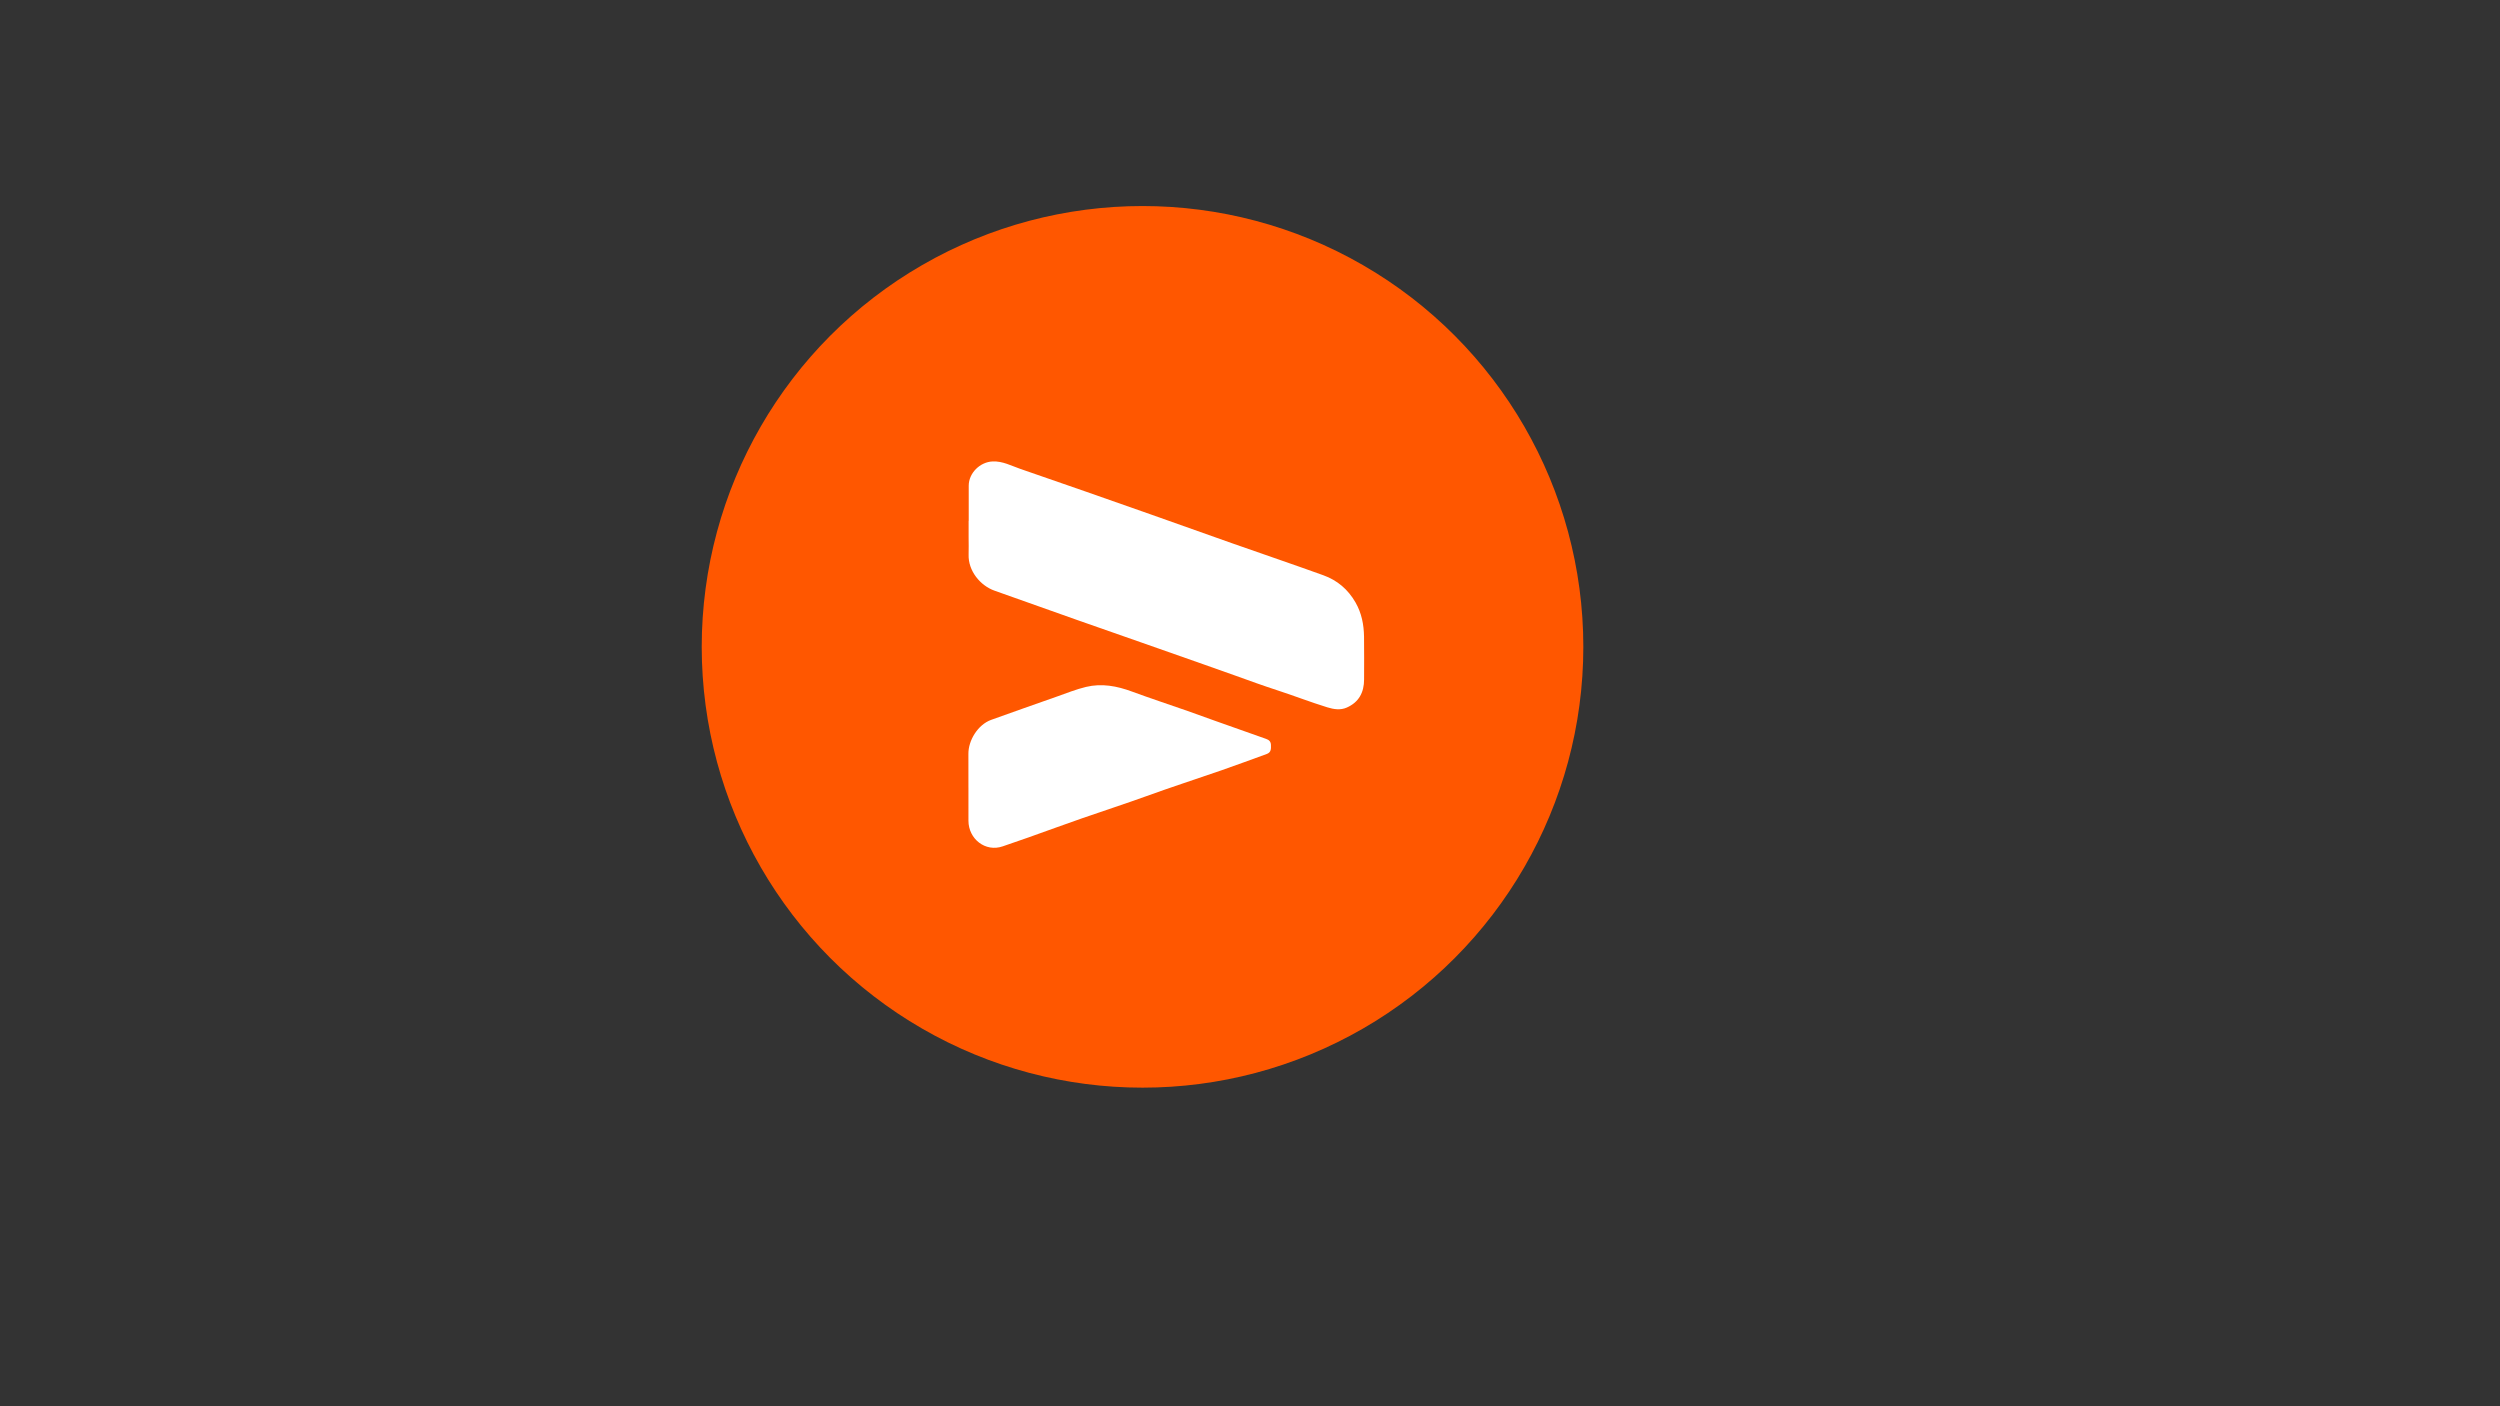 <?xml version="1.0" encoding="UTF-8"?>
<svg id="Camada_1" data-name="Camada 1" xmlns="http://www.w3.org/2000/svg" viewBox="0 0 1920 1080">
  <rect x="0" y="0" width="1920" height="1080" fill="#333333" stroke="none"/>
  <defs>
    <style>
      .cls-1 {
        fill: #ff5700;
      }

      .cls-2 {
        fill: #fff;
      }
    </style>
  </defs>
  <circle class="cls-1" cx="877.46" cy="496.78" r="338.54"/>
  <g>
    <path class="cls-2" d="m743.98,400c0-9-.01-17.99,0-26.99.01-9.72,8.67-18.2,18.33-18.62,7.78-.34,14.35,3.33,21.25,5.7,33.6,11.53,67.1,23.34,100.62,35.12,20.73,7.29,41.41,14.74,62.14,22.04,23.33,8.21,46.75,16.17,70.01,24.55,10.72,3.86,19,10.89,24.74,20.94,4.66,8.16,6.36,16.97,6.51,26.14.18,10.96.03,21.93.04,32.9.01,9.95-3.98,17.53-13.29,21.63-4.89,2.16-9.98,1.35-14.96-.18-12.87-3.96-25.42-8.86-38.23-13.03-10.64-3.46-21.19-7.28-31.71-11.08-8.35-3.01-16.74-5.94-25.11-8.9-32.09-11.37-64.26-22.52-96.37-33.82-21.41-7.53-42.76-15.24-64.16-22.77-10.84-3.82-20.34-15.16-19.89-27.77.15-4.31.01-8.62,0-12.94,0-4.31,0-8.63,0-12.94h.06Z"/>
    <path class="cls-2" d="m743.75,604.81c0-8.62.06-17.25-.02-25.87-.09-10.19,7.18-22.34,17.42-26.06,16.96-6.16,34.02-12.05,51.03-18.09,7.22-2.56,14.34-5.42,21.8-7.22,12.18-2.94,23.81-.72,35.37,3.55,14.18,5.23,28.55,9.95,42.82,14.94,7.29,2.55,14.53,5.23,21.8,7.82,12.75,4.54,25.51,9.09,38.29,13.55,2.34.82,3.72,2.02,3.82,4.66.11,2.95.21,5.73-3.23,6.98-11.61,4.19-23.18,8.51-34.84,12.56-19.15,6.64-38.45,12.87-57.51,19.79-16.27,5.9-32.75,11.2-49.09,16.9-13.94,4.86-27.81,9.94-41.73,14.89-6.5,2.31-13.04,4.5-19.55,6.77-13.4,4.68-26.35-5.73-26.36-19.65,0-8.5,0-17-.01-25.5Z"/>
  </g>
</svg>